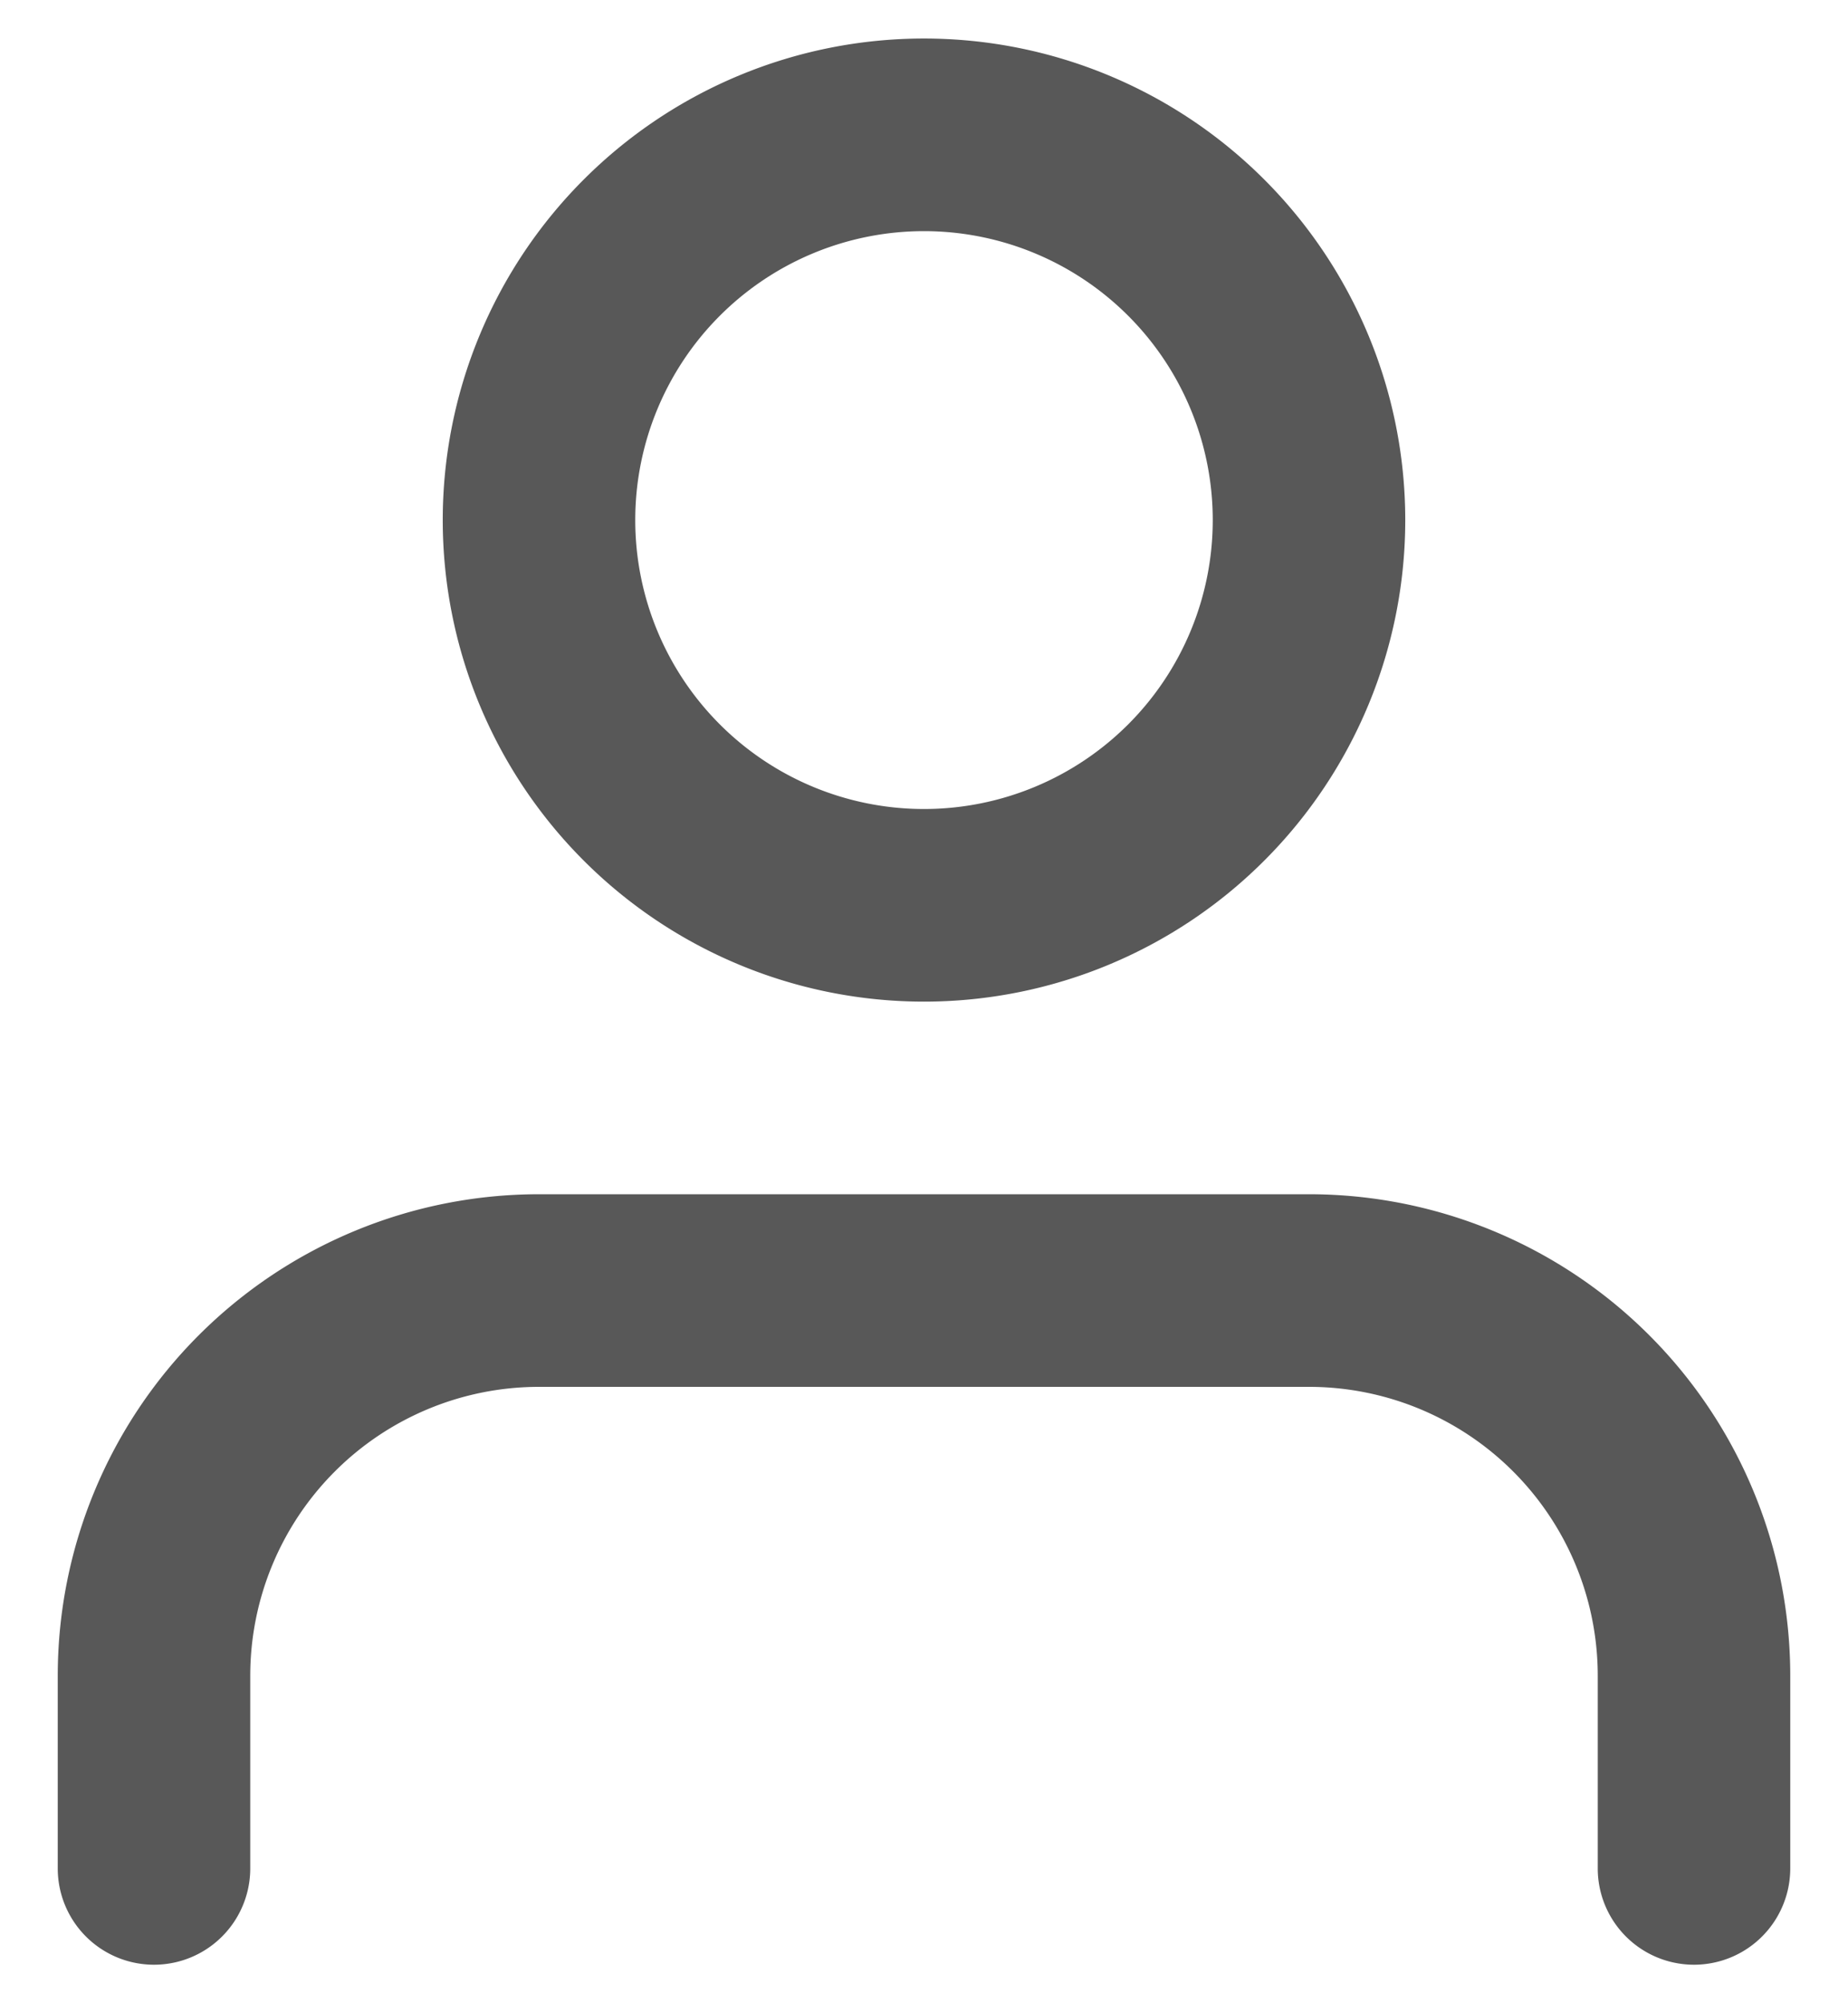 <svg xmlns="http://www.w3.org/2000/svg" width="24" height="26" xmlns:v="https://vecta.io/nano"><path d="M17 15.5a6.25 6.25 0 0 1 6.25 6.25h0v2.5a1.25 1.25 0 1 1-2.5 0h0v-2.5A3.75 3.75 0 0 0 17 18h0H7a3.75 3.75 0 0 0-3.75 3.75h0v2.5a1.25 1.25 0 1 1-2.5 0h0v-2.5A6.25 6.25 0 0 1 7 15.5h0zm-5-15A6.25 6.25 0 1 1 12 13 6.25 6.25 0 1 1 12 .5zM12 3a3.75 3.75 0 1 0 0 7.5A3.75 3.75 0 1 0 12 3z" fill="#585858"/></svg>